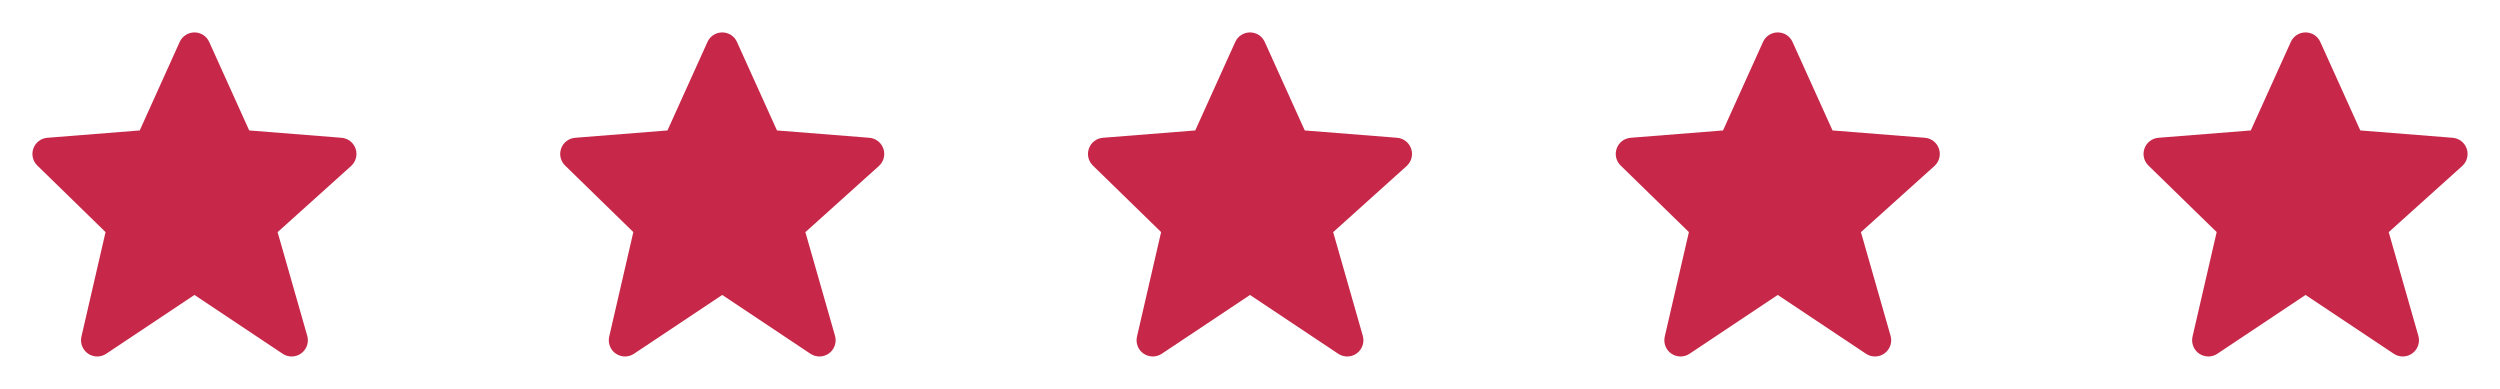 <svg width="90" height="14" viewBox="0 0 90 14" fill="none" xmlns="http://www.w3.org/2000/svg">
    <path d="M12.802 5.354C12.727 5.134 12.528 4.978 12.296 4.96L8.971 4.696L7.531 1.51C7.438 1.301 7.229 1.167 7 1.167C6.771 1.167 6.563 1.301 6.469 1.51L5.03 4.696L1.704 4.96C1.476 4.978 1.279 5.128 1.202 5.343C1.124 5.559 1.179 5.8 1.343 5.959L3.8 8.355L2.931 12.119C2.878 12.352 2.972 12.594 3.168 12.73C3.268 12.798 3.384 12.833 3.5 12.833C3.613 12.833 3.726 12.801 3.824 12.735L7 10.618L10.176 12.735C10.379 12.871 10.646 12.866 10.844 12.721C11.041 12.577 11.128 12.325 11.061 12.09L9.994 8.357L12.64 5.976C12.813 5.819 12.877 5.576 12.802 5.354Z" fill="#C72849"/>
    <path d="M31.802 5.354C31.727 5.134 31.528 4.978 31.296 4.96L27.971 4.696L26.531 1.51C26.438 1.301 26.229 1.167 26 1.167C25.771 1.167 25.562 1.301 25.469 1.51L24.029 4.696L20.704 4.96C20.476 4.978 20.279 5.128 20.202 5.343C20.124 5.559 20.179 5.8 20.343 5.959L22.8 8.355L21.931 12.119C21.878 12.352 21.971 12.594 22.168 12.73C22.268 12.798 22.384 12.833 22.5 12.833C22.613 12.833 22.726 12.801 22.824 12.735L26 10.618L29.176 12.735C29.379 12.871 29.646 12.866 29.844 12.721C30.041 12.577 30.128 12.325 30.061 12.09L28.994 8.357L31.64 5.976C31.814 5.819 31.877 5.576 31.802 5.354Z" fill="#C72849"/>
    <path d="M50.802 5.354C50.727 5.134 50.528 4.978 50.296 4.96L46.971 4.696L45.531 1.51C45.438 1.301 45.229 1.167 45 1.167C44.771 1.167 44.562 1.301 44.469 1.51L43.029 4.696L39.704 4.96C39.476 4.978 39.279 5.128 39.202 5.343C39.124 5.559 39.179 5.8 39.343 5.959L41.8 8.355L40.931 12.119C40.878 12.352 40.971 12.594 41.168 12.73C41.268 12.798 41.384 12.833 41.5 12.833C41.613 12.833 41.726 12.801 41.824 12.735L45 10.618L48.176 12.735C48.379 12.871 48.646 12.866 48.844 12.721C49.041 12.577 49.128 12.325 49.061 12.09L47.994 8.357L50.64 5.976C50.813 5.819 50.877 5.576 50.802 5.354Z" fill="#C72849"/>
    <path d="M69.802 5.354C69.727 5.134 69.528 4.978 69.296 4.96L65.971 4.696L64.531 1.51C64.438 1.301 64.229 1.167 64 1.167C63.771 1.167 63.562 1.301 63.469 1.51L62.029 4.696L58.704 4.96C58.476 4.978 58.279 5.128 58.202 5.343C58.124 5.559 58.179 5.8 58.343 5.959L60.8 8.355L59.931 12.119C59.878 12.352 59.971 12.594 60.168 12.73C60.268 12.798 60.384 12.833 60.5 12.833C60.613 12.833 60.726 12.801 60.824 12.735L64 10.618L67.176 12.735C67.379 12.871 67.646 12.866 67.844 12.721C68.041 12.577 68.128 12.325 68.061 12.09L66.994 8.357L69.64 5.976C69.814 5.819 69.877 5.576 69.802 5.354Z" fill="#C72849"/>
    <path d="M88.802 5.354C88.727 5.134 88.528 4.978 88.296 4.96L84.971 4.696L83.531 1.51C83.438 1.301 83.229 1.167 83 1.167C82.771 1.167 82.562 1.301 82.469 1.51L81.029 4.696L77.704 4.96C77.476 4.978 77.279 5.128 77.202 5.343C77.124 5.559 77.179 5.8 77.343 5.959L79.8 8.355L78.931 12.119C78.878 12.352 78.972 12.594 79.168 12.73C79.268 12.798 79.384 12.833 79.5 12.833C79.613 12.833 79.726 12.801 79.824 12.735L83 10.618L86.176 12.735C86.379 12.871 86.646 12.866 86.844 12.721C87.041 12.577 87.128 12.325 87.061 12.09L85.994 8.357L88.64 5.976C88.814 5.819 88.877 5.576 88.802 5.354Z" fill="#C72849"/>
</svg>
